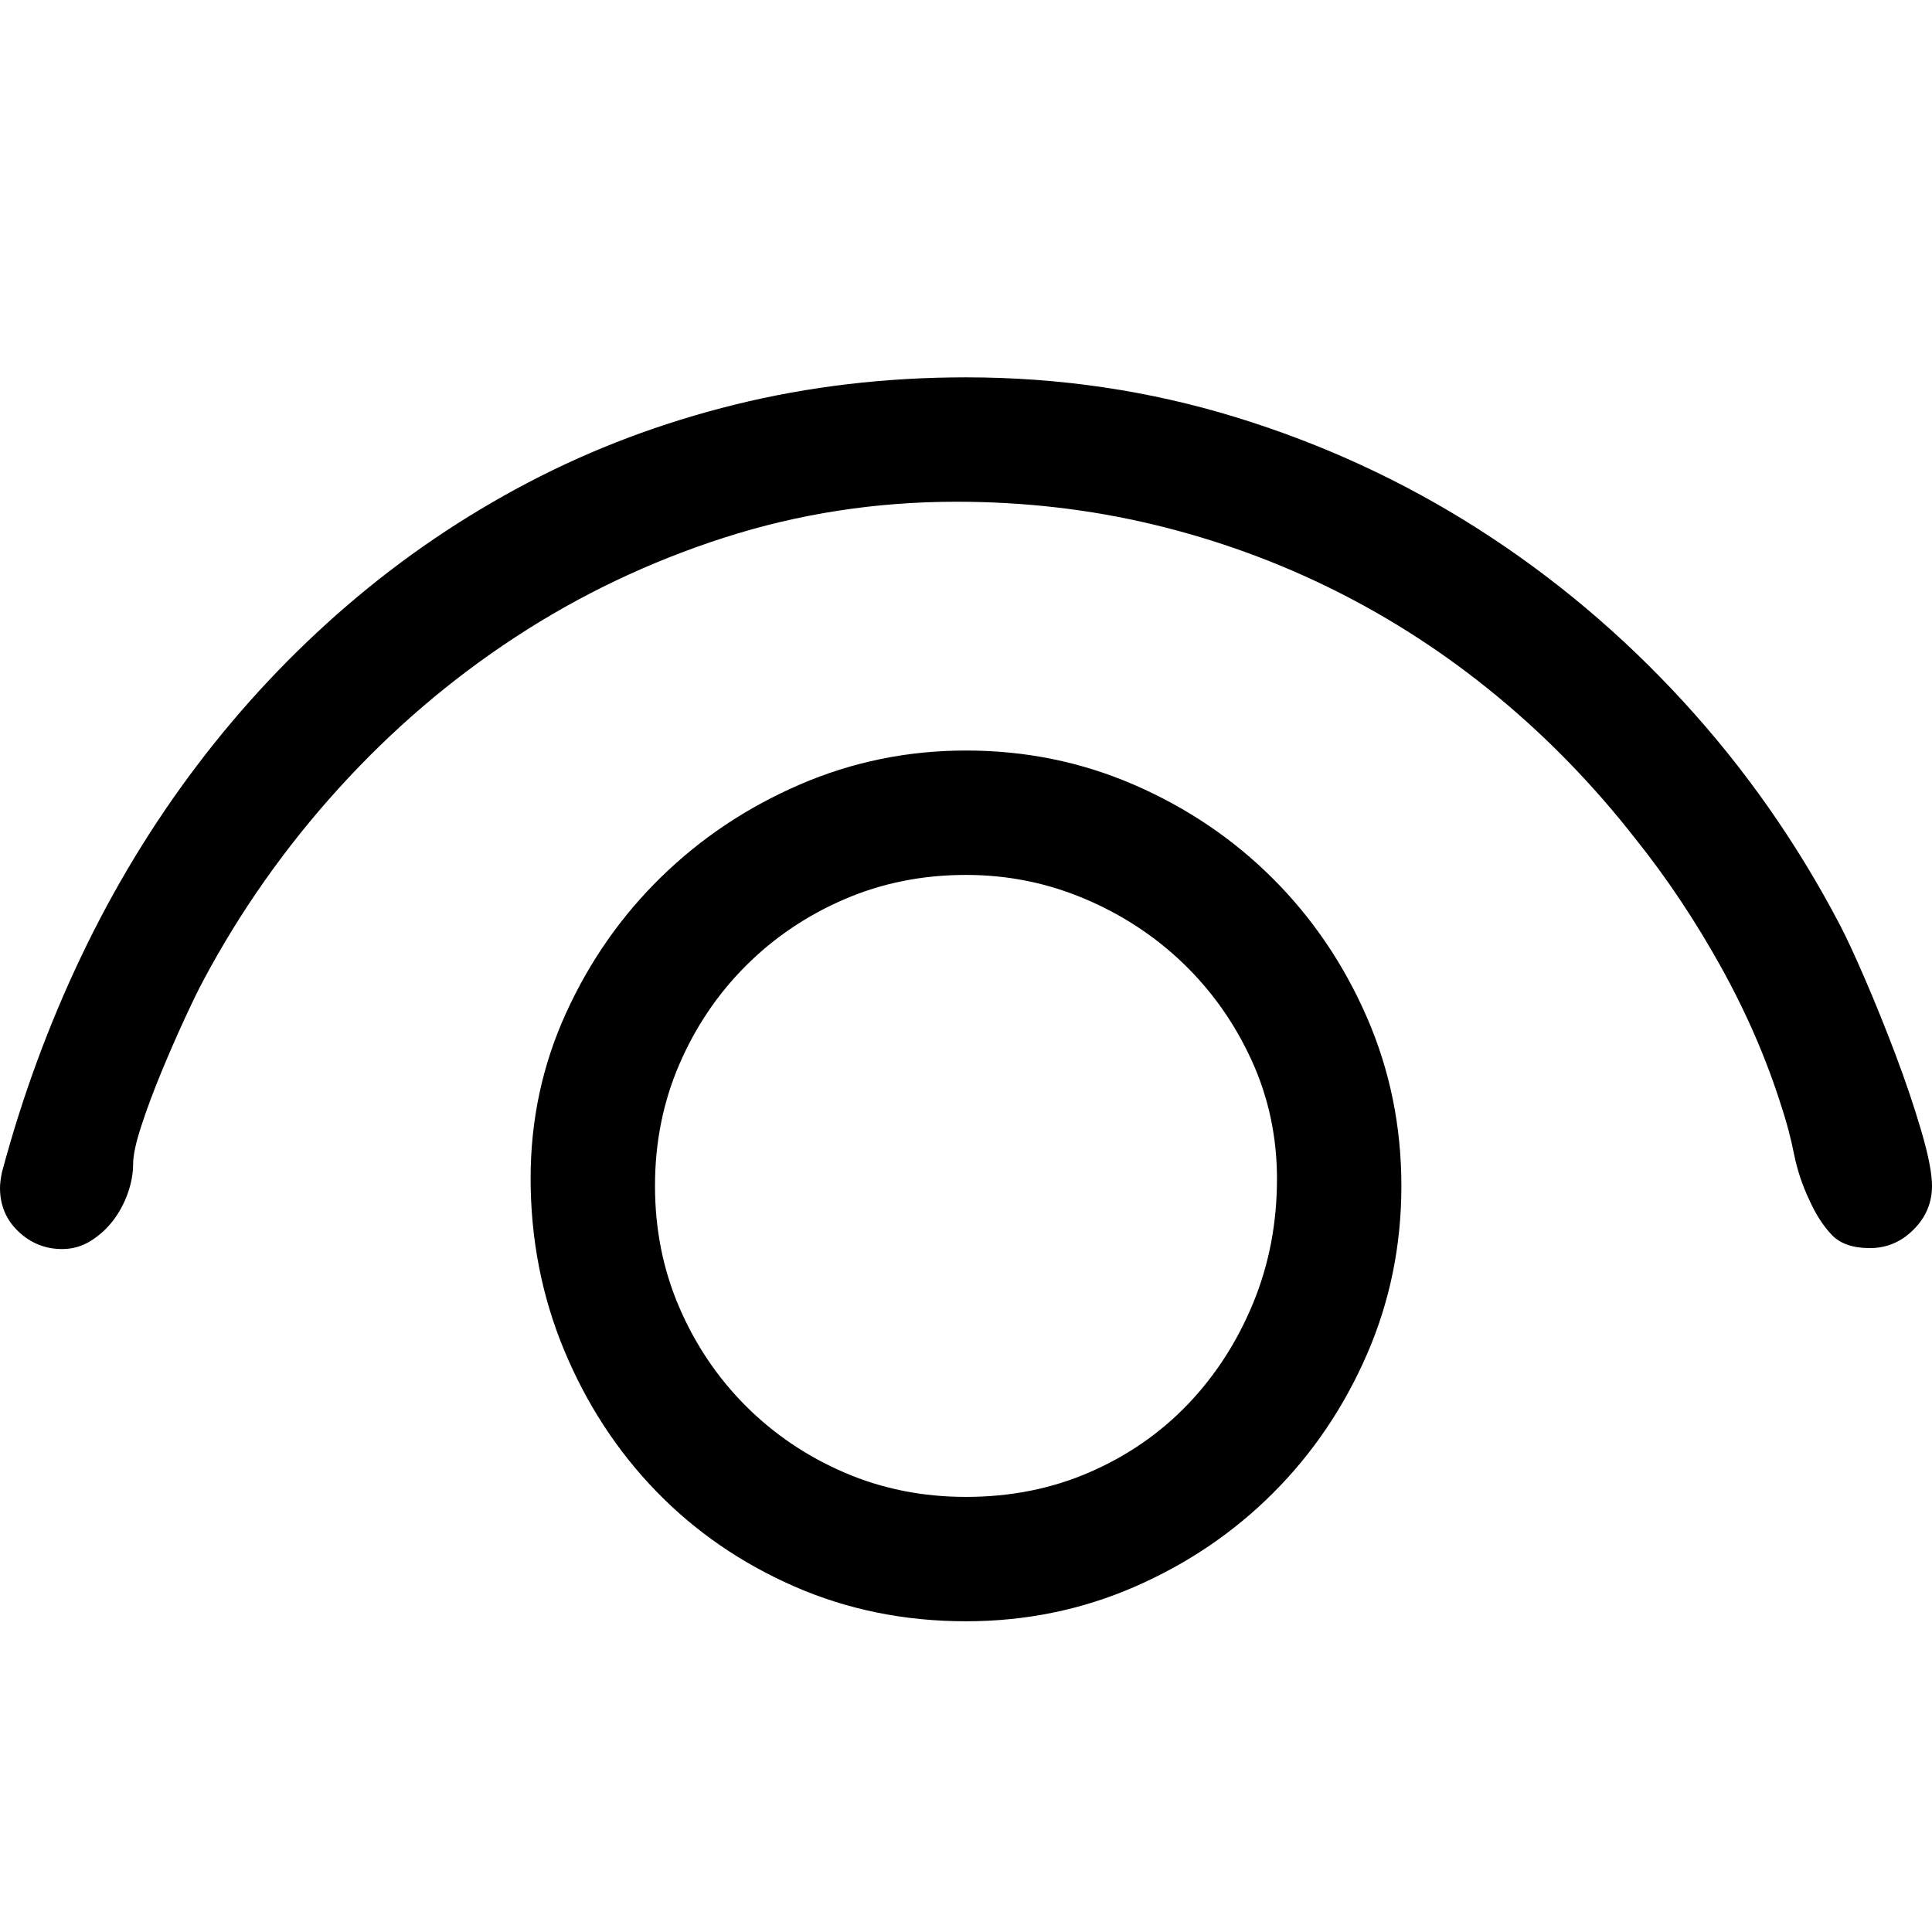<?xml version="1.0" encoding="utf-8"?>
<svg id="" width="16" height="16" style="width:16px;height:16px;" version="1.1"
     xmlns="http://www.w3.org/2000/svg" viewBox="0 0 2048 2048" enable-background="new 0 0 2048 2048"
     xml:space="preserve"><path fill="#000000" transform="translate(0,400)" d="M0 859.17 q0 -6.18 2.06 -16.48 q31.94 -119.5 83.96 -228.7 q52.02 -109.2 123.11 -202.94 q71.08 -93.75 159.16 -169.47 q88.08 -75.72 191.1 -129.81 q103.02 -54.09 219.95 -82.93 q116.92 -28.84 244.66 -28.84 q148.35 0 285.88 42.23 q137.53 42.23 257.03 118.47 q119.5 76.24 217.37 182.86 q97.87 106.63 165.86 236.43 q10.3 19.58 26.78 57.69 q16.49 38.12 32.45 80.35 q15.97 42.24 27.3 80.87 q11.33 38.63 11.33 58.21 q0 26.79 -19.58 46.36 q-19.58 19.57 -46.36 19.57 q-26.79 0 -40.18 -13.9 q-13.39 -13.9 -23.69 -36.58 q-11.33 -23.69 -16.49 -49.44 q-5.15 -25.75 -13.39 -50.48 q-23.69 -75.21 -64.38 -148.35 q-40.69 -73.14 -90.14 -134.95 q-65.93 -84.48 -146.28 -150.92 q-80.36 -66.44 -172.04 -112.29 q-91.69 -45.84 -192.64 -70.06 q-100.95 -24.21 -209.12 -24.21 q-127.74 0 -246.22 38.12 q-118.48 38.12 -221.49 105.59 q-103.01 67.48 -187.49 160.7 q-84.48 93.23 -143.19 203.46 q-7.21 13.39 -19.57 40.17 q-12.37 26.79 -24.73 56.66 q-12.36 29.88 -21.12 56.66 q-8.76 26.78 -8.76 40.18 q0 15.45 -5.66 31.42 q-5.66 15.96 -15.45 28.84 q-9.79 12.88 -23.7 21.64 q-13.91 8.75 -30.39 8.75 q-26.78 0 -46.36 -18.54 q-19.57 -18.54 -19.57 -46.36 ZM562.48 848.87 q0 -92.72 37.6 -175.13 q37.6 -82.41 100.96 -144.23 q63.36 -61.81 146.8 -97.87 q83.44 -36.06 176.16 -36.06 q94.78 0 178.74 36.57 q83.96 36.57 146.8 99.41 q62.84 62.84 99.41 146.8 q36.57 83.96 36.57 178.74 q0 94.78 -36.57 178.74 q-36.57 83.96 -99.41 146.8 q-62.84 62.84 -146.8 99.41 q-83.96 36.57 -178.74 36.57 q-97.87 0 -182.35 -37.09 q-84.48 -37.09 -146.29 -100.95 q-61.81 -63.87 -97.35 -149.38 q-35.54 -85.51 -35.54 -182.35 ZM1353.66 849.9 q0 -66.96 -26.79 -125.68 q-26.79 -58.72 -72.12 -102.51 q-45.33 -43.78 -105.08 -69.02 q-59.75 -25.24 -125.68 -25.24 q-69.02 0 -128.77 25.75 q-59.75 25.75 -104.57 70.57 q-44.81 44.81 -70.57 104.56 q-25.75 59.75 -25.75 128.77 q0 69.02 25.75 128.77 q25.75 59.75 70.57 104.57 q44.82 44.81 104.57 70.57 q59.75 25.76 128.77 25.76 q71.08 0 131.34 -26.27 q60.27 -26.27 104.05 -72.12 q43.79 -45.85 69.03 -107.14 q25.24 -61.29 25.24 -131.35 Z"/></svg>
